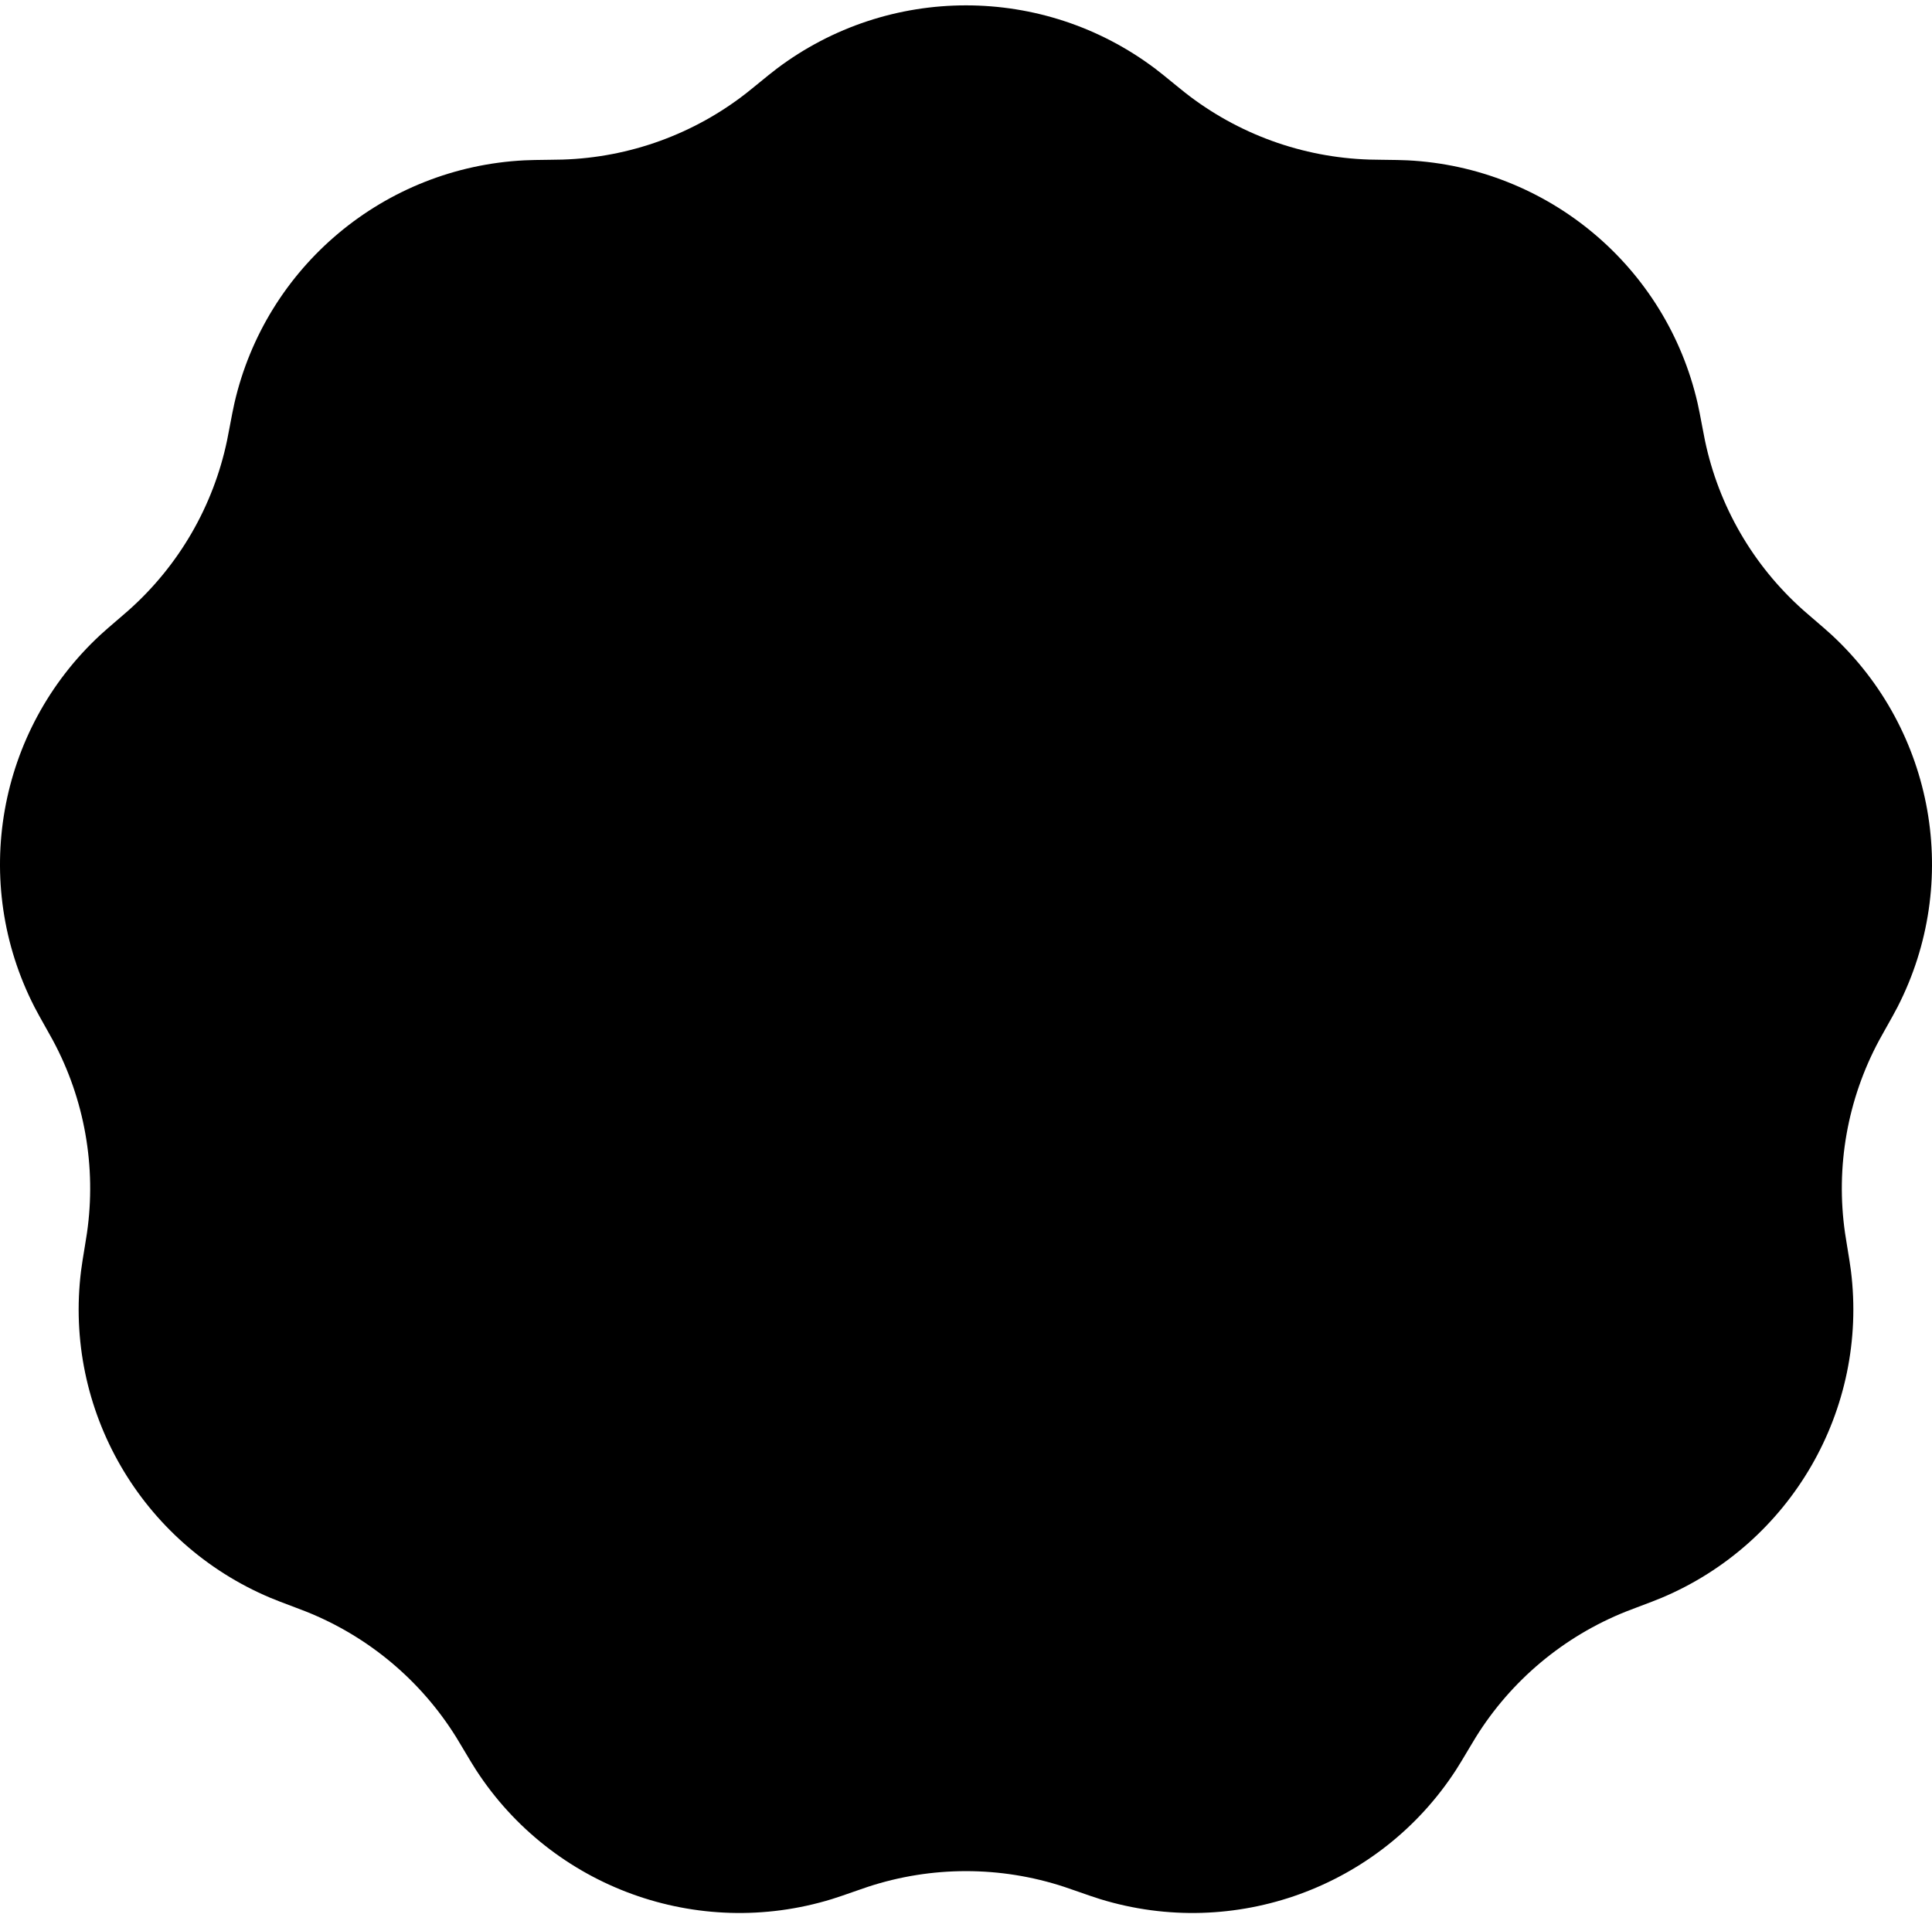<svg width="324" height="321" viewBox="0 0 324 321" fill="none" xmlns="http://www.w3.org/2000/svg">
<path d="M126.828 14.276C128.575 12.85 129.448 12.137 130.245 11.535C149.03 -2.645 174.97 -2.645 193.755 11.535C194.552 12.137 195.426 12.85 197.172 14.276C197.952 14.912 198.342 15.23 198.728 15.533C207.568 22.479 218.406 26.415 229.653 26.764C230.143 26.779 230.647 26.785 231.654 26.798C233.911 26.826 235.039 26.84 236.038 26.89C259.563 28.074 279.435 44.711 284.689 67.621C284.912 68.593 285.122 69.699 285.541 71.912C285.728 72.899 285.822 73.393 285.922 73.872C288.22 84.862 293.987 94.829 302.377 102.308C302.743 102.635 303.125 102.963 303.889 103.618C305.599 105.087 306.455 105.821 307.187 106.5C324.446 122.495 328.95 147.983 318.216 168.903C317.76 169.791 317.208 170.773 316.104 172.737C315.611 173.613 315.365 174.052 315.133 174.483C309.812 184.375 307.809 195.708 309.418 206.82C309.488 207.304 309.569 207.8 309.732 208.792C310.096 211.014 310.278 212.125 310.402 213.115C313.318 236.436 300.348 258.851 278.647 267.992C277.726 268.379 276.671 268.778 274.56 269.574C273.617 269.929 273.146 270.107 272.69 270.289C262.242 274.455 253.406 281.852 247.48 291.395C247.221 291.811 246.964 292.243 246.45 293.108C245.297 295.043 244.721 296.011 244.178 296.849C231.387 316.584 207.011 325.436 184.498 318.521C183.543 318.228 182.478 317.856 180.348 317.112C179.397 316.78 178.921 316.614 178.455 316.461C167.767 312.951 156.233 312.951 145.545 316.461C145.079 316.614 144.604 316.78 143.653 317.112C141.523 317.856 140.458 318.228 139.502 318.521C116.989 325.436 92.613 316.584 79.822 296.849C79.279 296.011 78.703 295.043 77.55 293.108C77.036 292.243 76.779 291.811 76.52 291.395C70.594 281.852 61.759 274.455 51.31 270.289C50.854 270.107 50.383 269.929 49.441 269.574C47.33 268.778 46.274 268.379 45.353 267.992C23.652 258.851 10.682 236.436 13.598 213.115C13.722 212.125 13.904 211.014 14.268 208.792C14.431 207.8 14.512 207.304 14.582 206.82C16.191 195.708 14.188 184.375 8.868 174.483C8.636 174.052 8.389 173.613 7.896 172.737C6.792 170.773 6.24 169.791 5.785 168.903C-4.95 147.983 -0.445 122.495 16.813 106.5C17.546 105.821 18.401 105.087 20.112 103.618C20.875 102.963 21.257 102.635 21.623 102.308C30.014 94.829 35.781 84.862 38.078 73.872C38.178 73.393 38.272 72.899 38.459 71.912C38.879 69.699 39.088 68.593 39.311 67.621C44.565 44.711 64.437 28.074 87.963 26.89C88.961 26.84 90.089 26.826 92.346 26.798C93.353 26.785 93.857 26.779 94.348 26.764C105.594 26.415 116.433 22.479 125.273 15.533C125.658 15.23 126.048 14.912 126.828 14.276Z" fill="black"/>
</svg>
